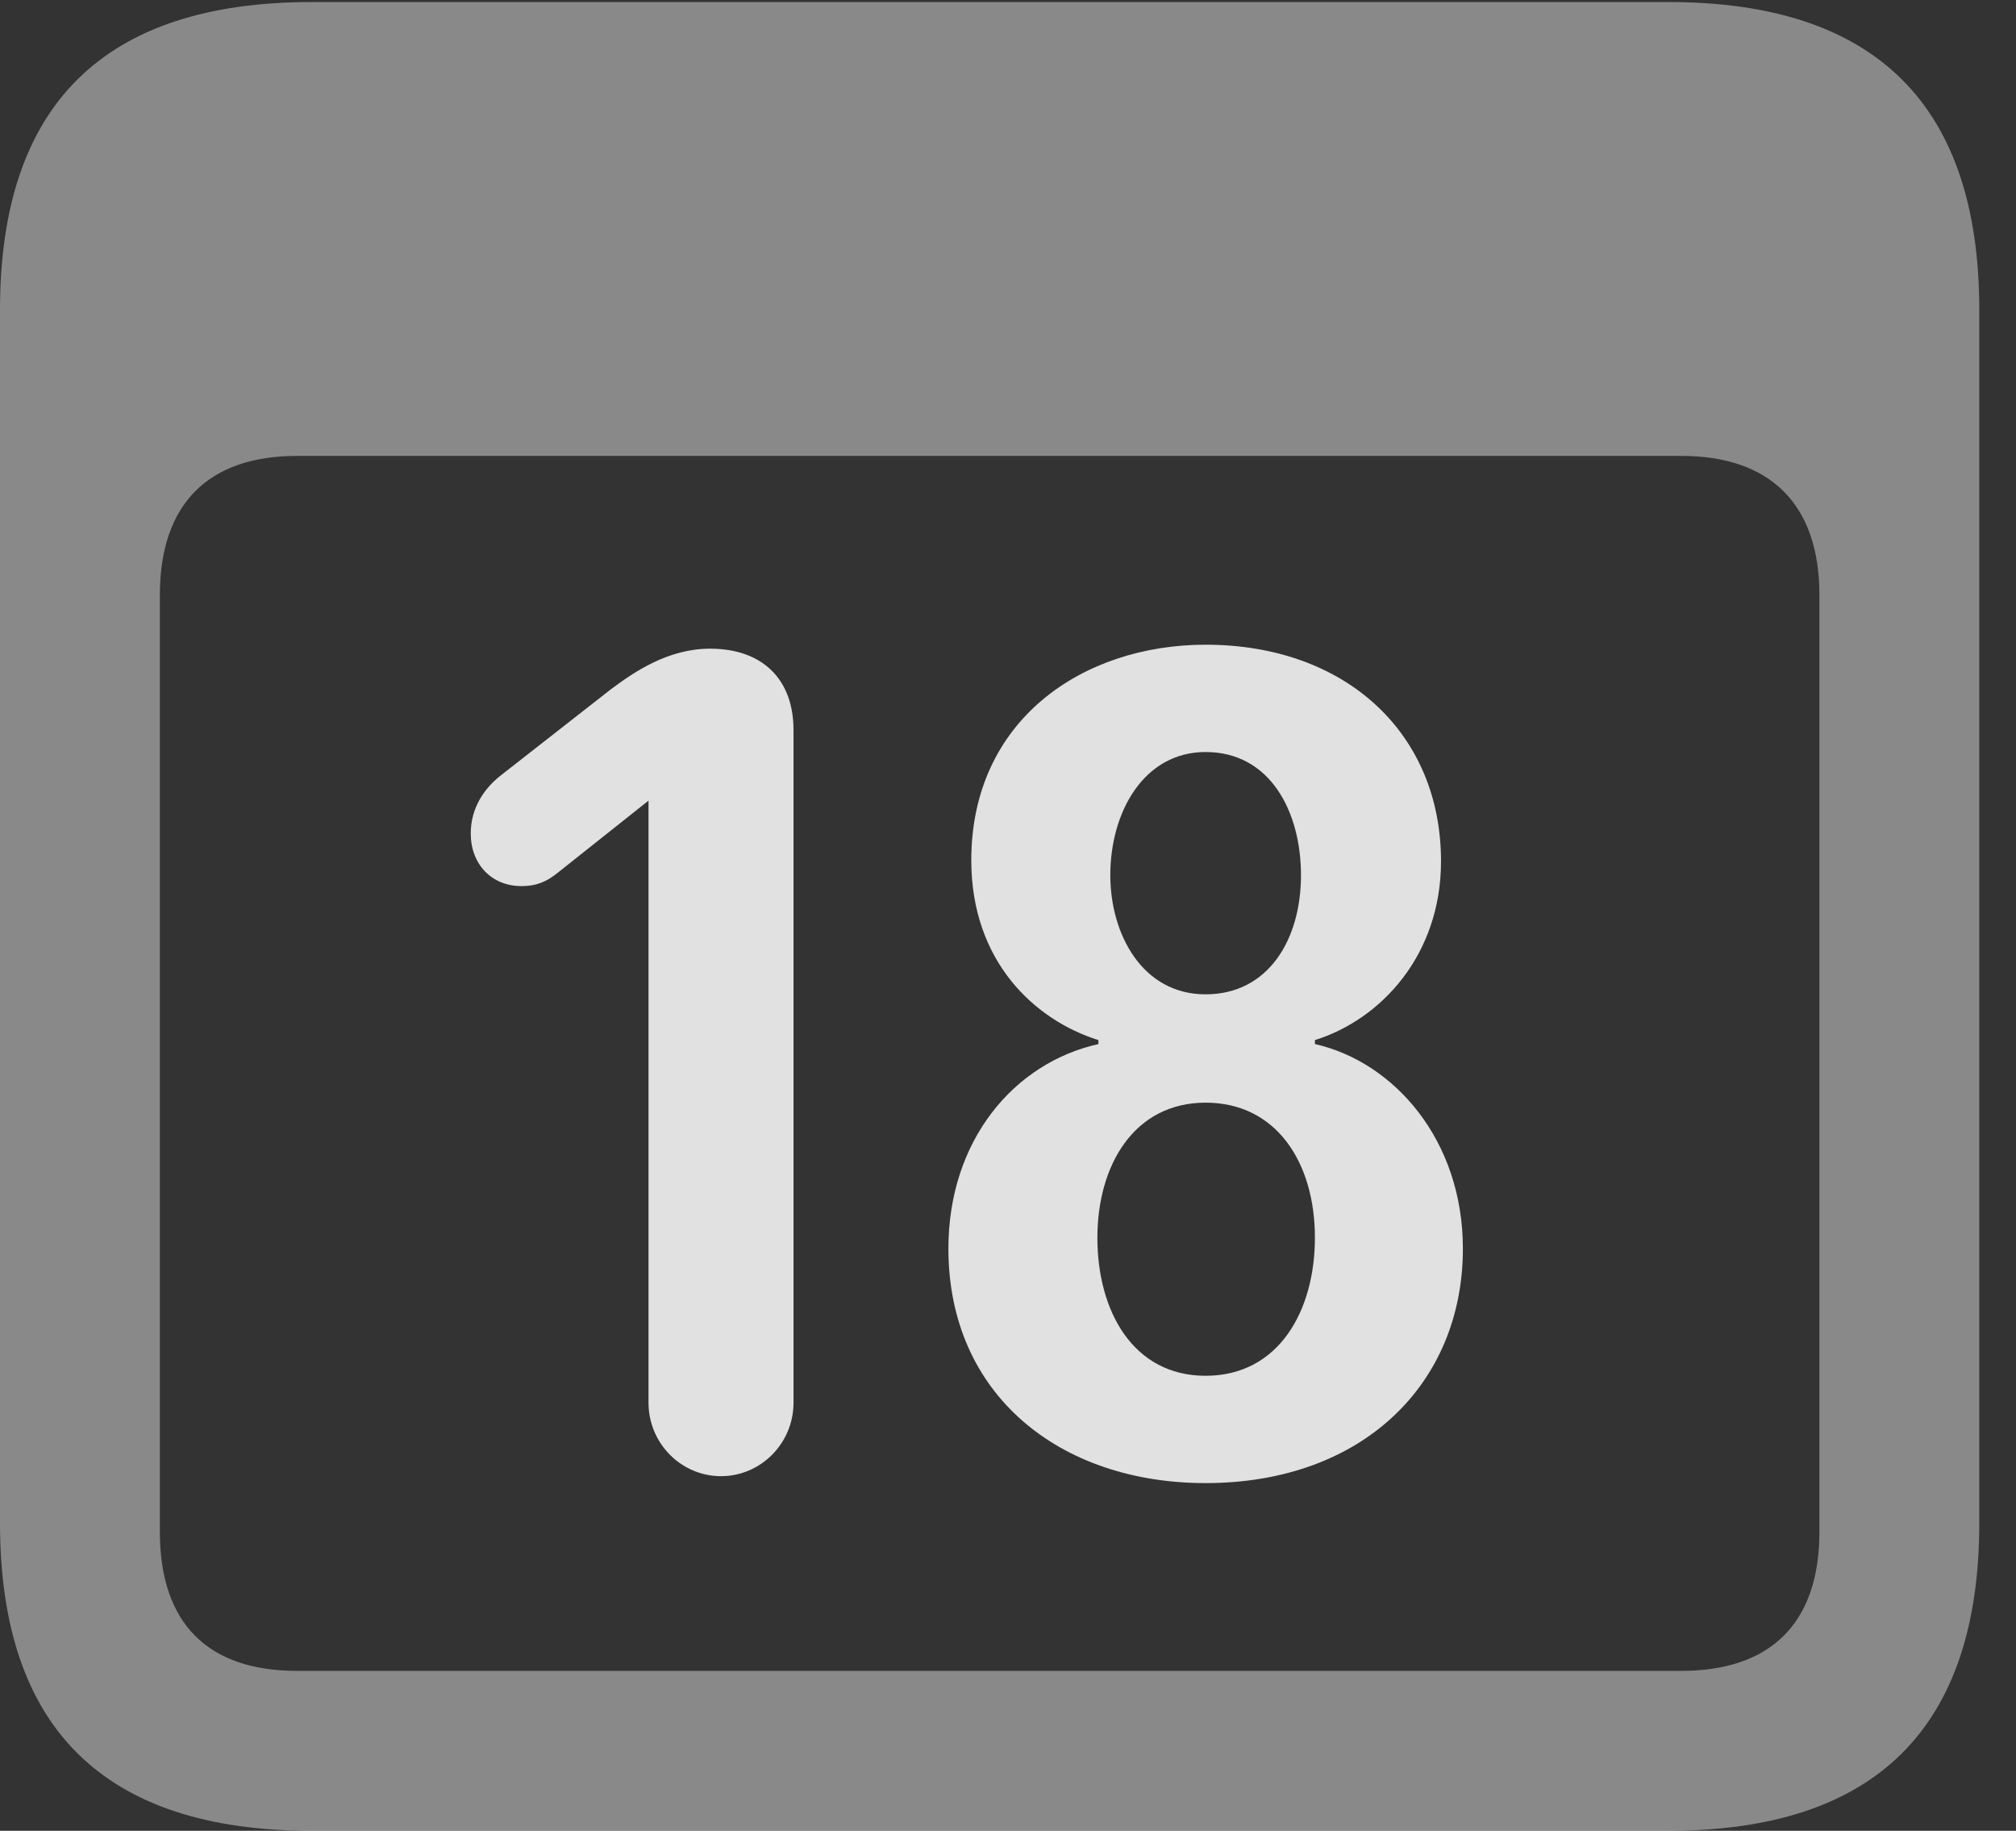 <?xml version="1.0" encoding="UTF-8"?>
<!--Generator: Apple Native CoreSVG 341-->
<!DOCTYPE svg
PUBLIC "-//W3C//DTD SVG 1.1//EN"
       "http://www.w3.org/Graphics/SVG/1.1/DTD/svg11.dtd">
<svg version="1.1" xmlns="http://www.w3.org/2000/svg" xmlns:xlink="http://www.w3.org/1999/xlink" viewBox="0 0 19.824 17.998">
 <rect x="0" y="0" width="19.824" height="17.998" fill="#333333" stroke="none"/>
 <g>
  <rect height="17.998" opacity="0" width="19.824" x="0" y="0"/>
  <path d="M3.066 17.998L16.406 17.998C18.447 17.998 19.463 16.982 19.463 14.971L19.463 3.047C19.463 1.035 18.447 0.02 16.406 0.02L3.066 0.02C1.025 0.02 0 1.025 0 3.047L0 14.971C0 16.992 1.025 17.998 3.066 17.998ZM2.92 16.426C2.051 16.426 1.572 15.967 1.572 15.059L1.572 5.85C1.572 4.951 2.051 4.482 2.92 4.482L16.533 4.482C17.402 4.482 17.891 4.951 17.891 5.85L17.891 15.059C17.891 15.967 17.402 16.426 16.533 16.426Z" fill="white" fill-opacity="0.425"/>
  <path d="M7.09 14.512C7.48 14.512 7.803 14.19 7.803 13.789L7.803 7.178C7.803 6.67 7.49 6.377 6.982 6.377C6.572 6.377 6.24 6.602 6.006 6.777L4.932 7.617C4.766 7.744 4.629 7.939 4.629 8.193C4.629 8.496 4.834 8.711 5.127 8.711C5.283 8.711 5.381 8.662 5.479 8.584L6.377 7.871L6.377 13.789C6.377 14.19 6.699 14.512 7.09 14.512ZM11.855 14.58C13.398 14.58 14.385 13.604 14.385 12.275C14.385 11.211 13.711 10.44 12.93 10.264L12.93 10.225C13.584 10.02 14.17 9.385 14.17 8.467C14.17 7.207 13.232 6.338 11.855 6.338C10.645 6.338 9.551 7.08 9.551 8.457C9.551 9.453 10.176 10.029 10.801 10.225L10.801 10.264C9.971 10.449 9.326 11.211 9.326 12.275C9.326 13.711 10.42 14.58 11.855 14.58ZM11.855 9.775C11.23 9.775 10.918 9.18 10.918 8.604C10.918 7.979 11.25 7.393 11.855 7.393C12.49 7.393 12.793 7.979 12.793 8.604C12.793 9.238 12.471 9.775 11.855 9.775ZM11.855 13.525C11.143 13.525 10.791 12.891 10.791 12.168C10.791 11.455 11.152 10.84 11.855 10.84C12.549 10.84 12.93 11.426 12.93 12.168C12.93 12.881 12.578 13.525 11.855 13.525Z" fill="white" fill-opacity="0.85"/>
 </g>
</svg>
